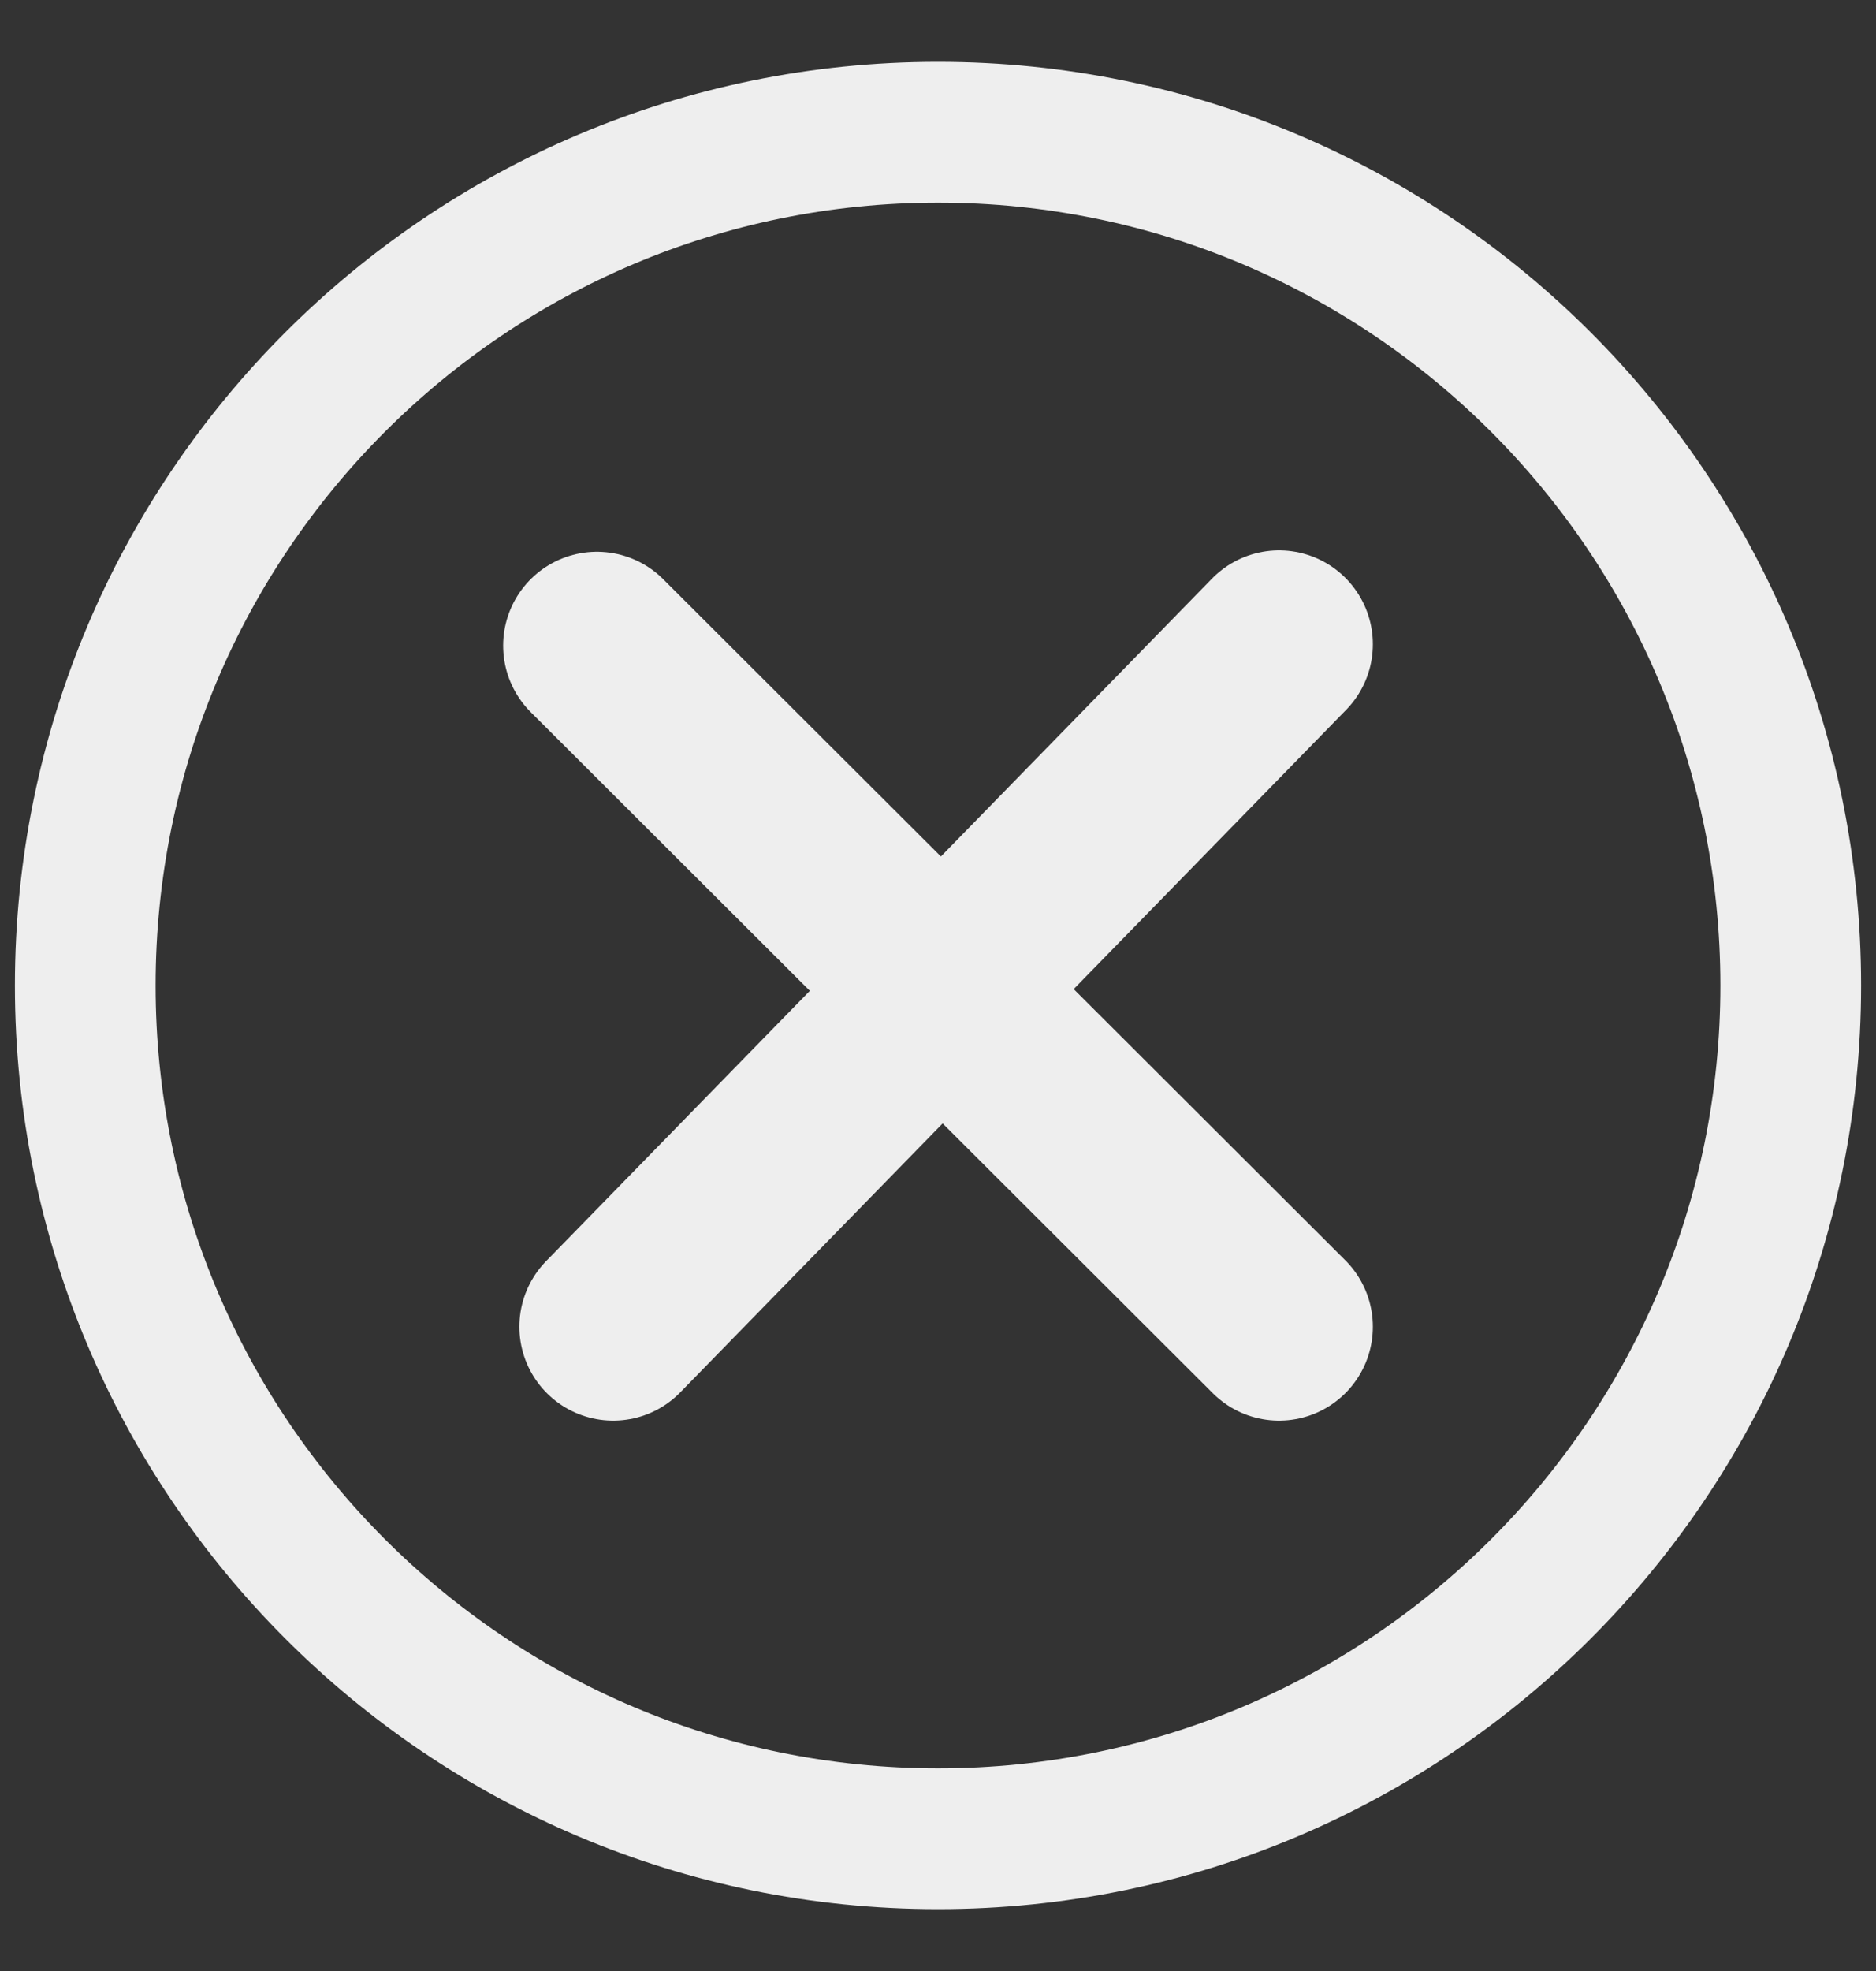 <svg width="20" height="21" viewBox="0 0 20 21" fill="none" xmlns="http://www.w3.org/2000/svg">
<rect x="0" y="0" width="20" height="21" fill="#333333" stroke="none"/>
<g clip-path="url(#clip0_1287_8140)">
<path d="M10 19.591C15.021 19.591 19.091 15.521 19.091 10.5C19.091 5.479 15.021 1.409 10 1.409C4.979 1.409 0.909 5.479 0.909 10.5C0.909 15.521 4.979 19.591 10 19.591Z" stroke="#EEEEEE" stroke-width="1.5" stroke-miterlimit="10" stroke-linecap="round" stroke-linejoin="round"/>
<path d="M6.364 6.879L13.636 14.136" stroke="#EEEEEE" stroke-width="2" stroke-linecap="round"/>
<path d="M13.636 6.864L6.537 14.136" stroke="#EEEEEE" stroke-width="2" stroke-linecap="round"/>
</g>
<defs>
<clipPath id="clip0_1287_8140">
<rect width="20" height="20" fill="white" transform="translate(0 0.5)"/>
</clipPath>
</defs>
</svg>
